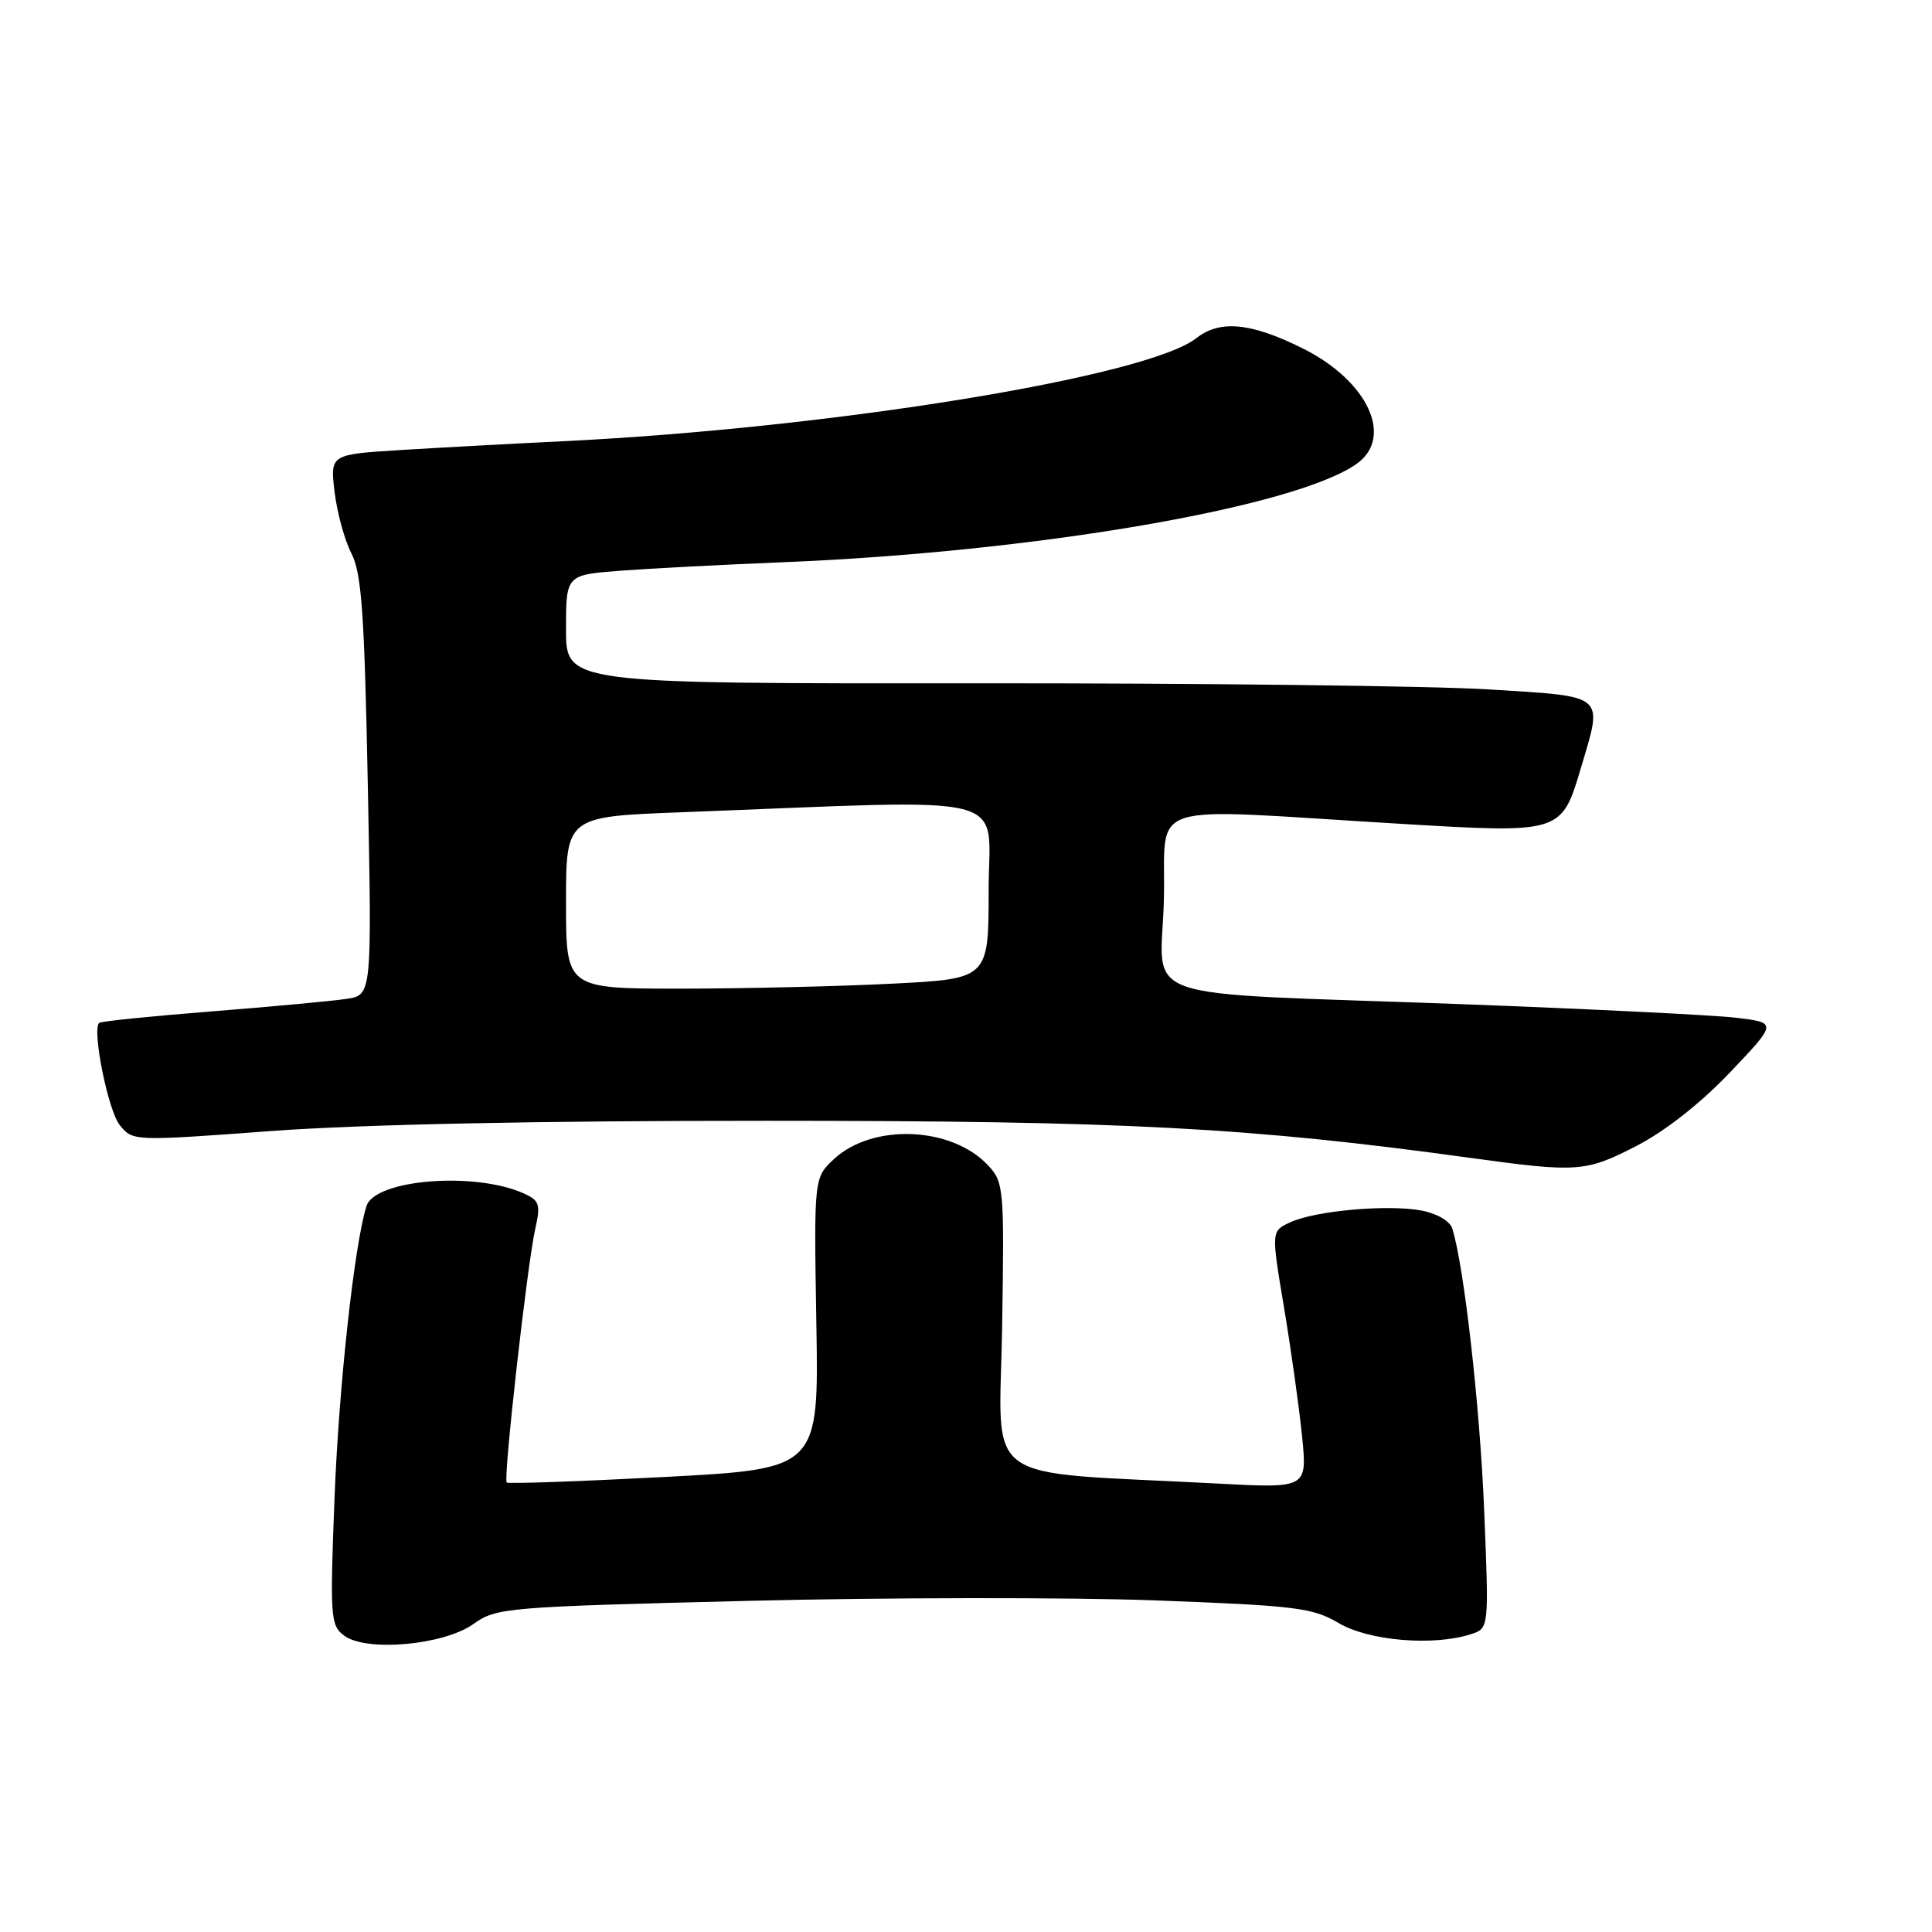 <?xml version="1.0" encoding="UTF-8" standalone="no"?>
<!DOCTYPE svg PUBLIC "-//W3C//DTD SVG 1.1//EN" "http://www.w3.org/Graphics/SVG/1.1/DTD/svg11.dtd" >
<svg xmlns="http://www.w3.org/2000/svg" xmlns:xlink="http://www.w3.org/1999/xlink" version="1.1" viewBox="0 0 256 256">
 <g >
 <path fill="currentColor"
d=" M 62.73 215.19 C 65.78 213.02 66.95 212.92 99.19 212.12 C 117.51 211.67 141.75 211.64 153.05 212.06 C 171.79 212.76 173.93 213.03 177.41 215.08 C 181.40 217.43 189.93 218.14 194.90 216.54 C 197.30 215.77 197.30 215.77 196.66 200.13 C 196.10 186.33 193.99 167.70 192.43 162.78 C 192.12 161.79 190.40 160.79 188.34 160.40 C 183.88 159.57 174.29 160.42 170.97 161.96 C 168.44 163.12 168.44 163.12 170.14 173.25 C 171.07 178.83 172.15 186.50 172.53 190.30 C 173.22 197.21 173.22 197.21 161.36 196.58 C 129.27 194.88 132.46 197.20 132.79 175.77 C 133.08 157.34 133.01 156.64 130.90 154.39 C 126.07 149.25 115.63 148.83 110.52 153.57 C 107.85 156.05 107.85 156.05 108.17 175.34 C 108.50 194.63 108.50 194.63 88.00 195.71 C 76.72 196.30 67.34 196.63 67.14 196.44 C 66.66 196.00 69.86 167.55 70.92 162.85 C 71.65 159.62 71.49 159.09 69.46 158.16 C 62.99 155.21 49.69 156.26 48.56 159.81 C 46.96 164.87 44.91 183.59 44.33 198.39 C 43.71 214.29 43.79 215.37 45.59 216.72 C 48.52 218.92 58.78 218.00 62.73 215.19 Z  M 216.86 151.83 C 220.66 149.87 225.39 146.15 229.25 142.08 C 235.50 135.51 235.50 135.51 230.00 134.85 C 226.97 134.50 210.55 133.69 193.50 133.05 C 149.20 131.41 153.88 133.06 154.22 119.24 C 154.54 105.87 150.82 107.08 185.27 109.14 C 206.95 110.44 206.90 110.46 209.51 101.65 C 212.41 91.89 212.92 92.32 197.25 91.35 C 189.69 90.88 159.09 90.52 129.25 90.54 C 75.00 90.58 75.00 90.58 75.00 83.38 C 75.00 76.17 75.00 76.17 82.25 75.62 C 86.24 75.32 95.80 74.82 103.50 74.51 C 136.89 73.18 171.54 67.26 179.75 61.47 C 184.74 57.96 181.26 50.48 172.63 46.17 C 165.77 42.75 161.65 42.35 158.53 44.80 C 152.00 49.94 110.15 56.74 74.50 58.47 C 67.90 58.79 58.28 59.31 53.12 59.63 C 43.75 60.21 43.75 60.21 44.33 65.17 C 44.66 67.90 45.66 71.57 46.56 73.32 C 47.92 75.96 48.29 81.24 48.74 104.18 C 49.28 131.86 49.28 131.86 45.89 132.36 C 44.03 132.64 35.98 133.39 28.00 134.02 C 20.03 134.65 13.33 135.33 13.13 135.54 C 12.17 136.49 14.33 147.19 15.87 149.08 C 17.59 151.22 17.62 151.22 36.05 149.86 C 47.81 148.99 71.54 148.50 101.50 148.51 C 149.04 148.51 165.58 149.39 195.00 153.45 C 209.02 155.38 210.14 155.30 216.86 151.83 Z  M 75.00 119.61 C 75.00 108.21 75.00 108.21 90.25 107.63 C 135.37 105.91 131.00 104.80 131.00 117.95 C 131.00 129.69 131.00 129.69 118.25 130.34 C 111.24 130.70 98.64 130.99 90.25 131.00 C 75.00 131.00 75.00 131.00 75.00 119.61 Z "/>
</g>
</svg>